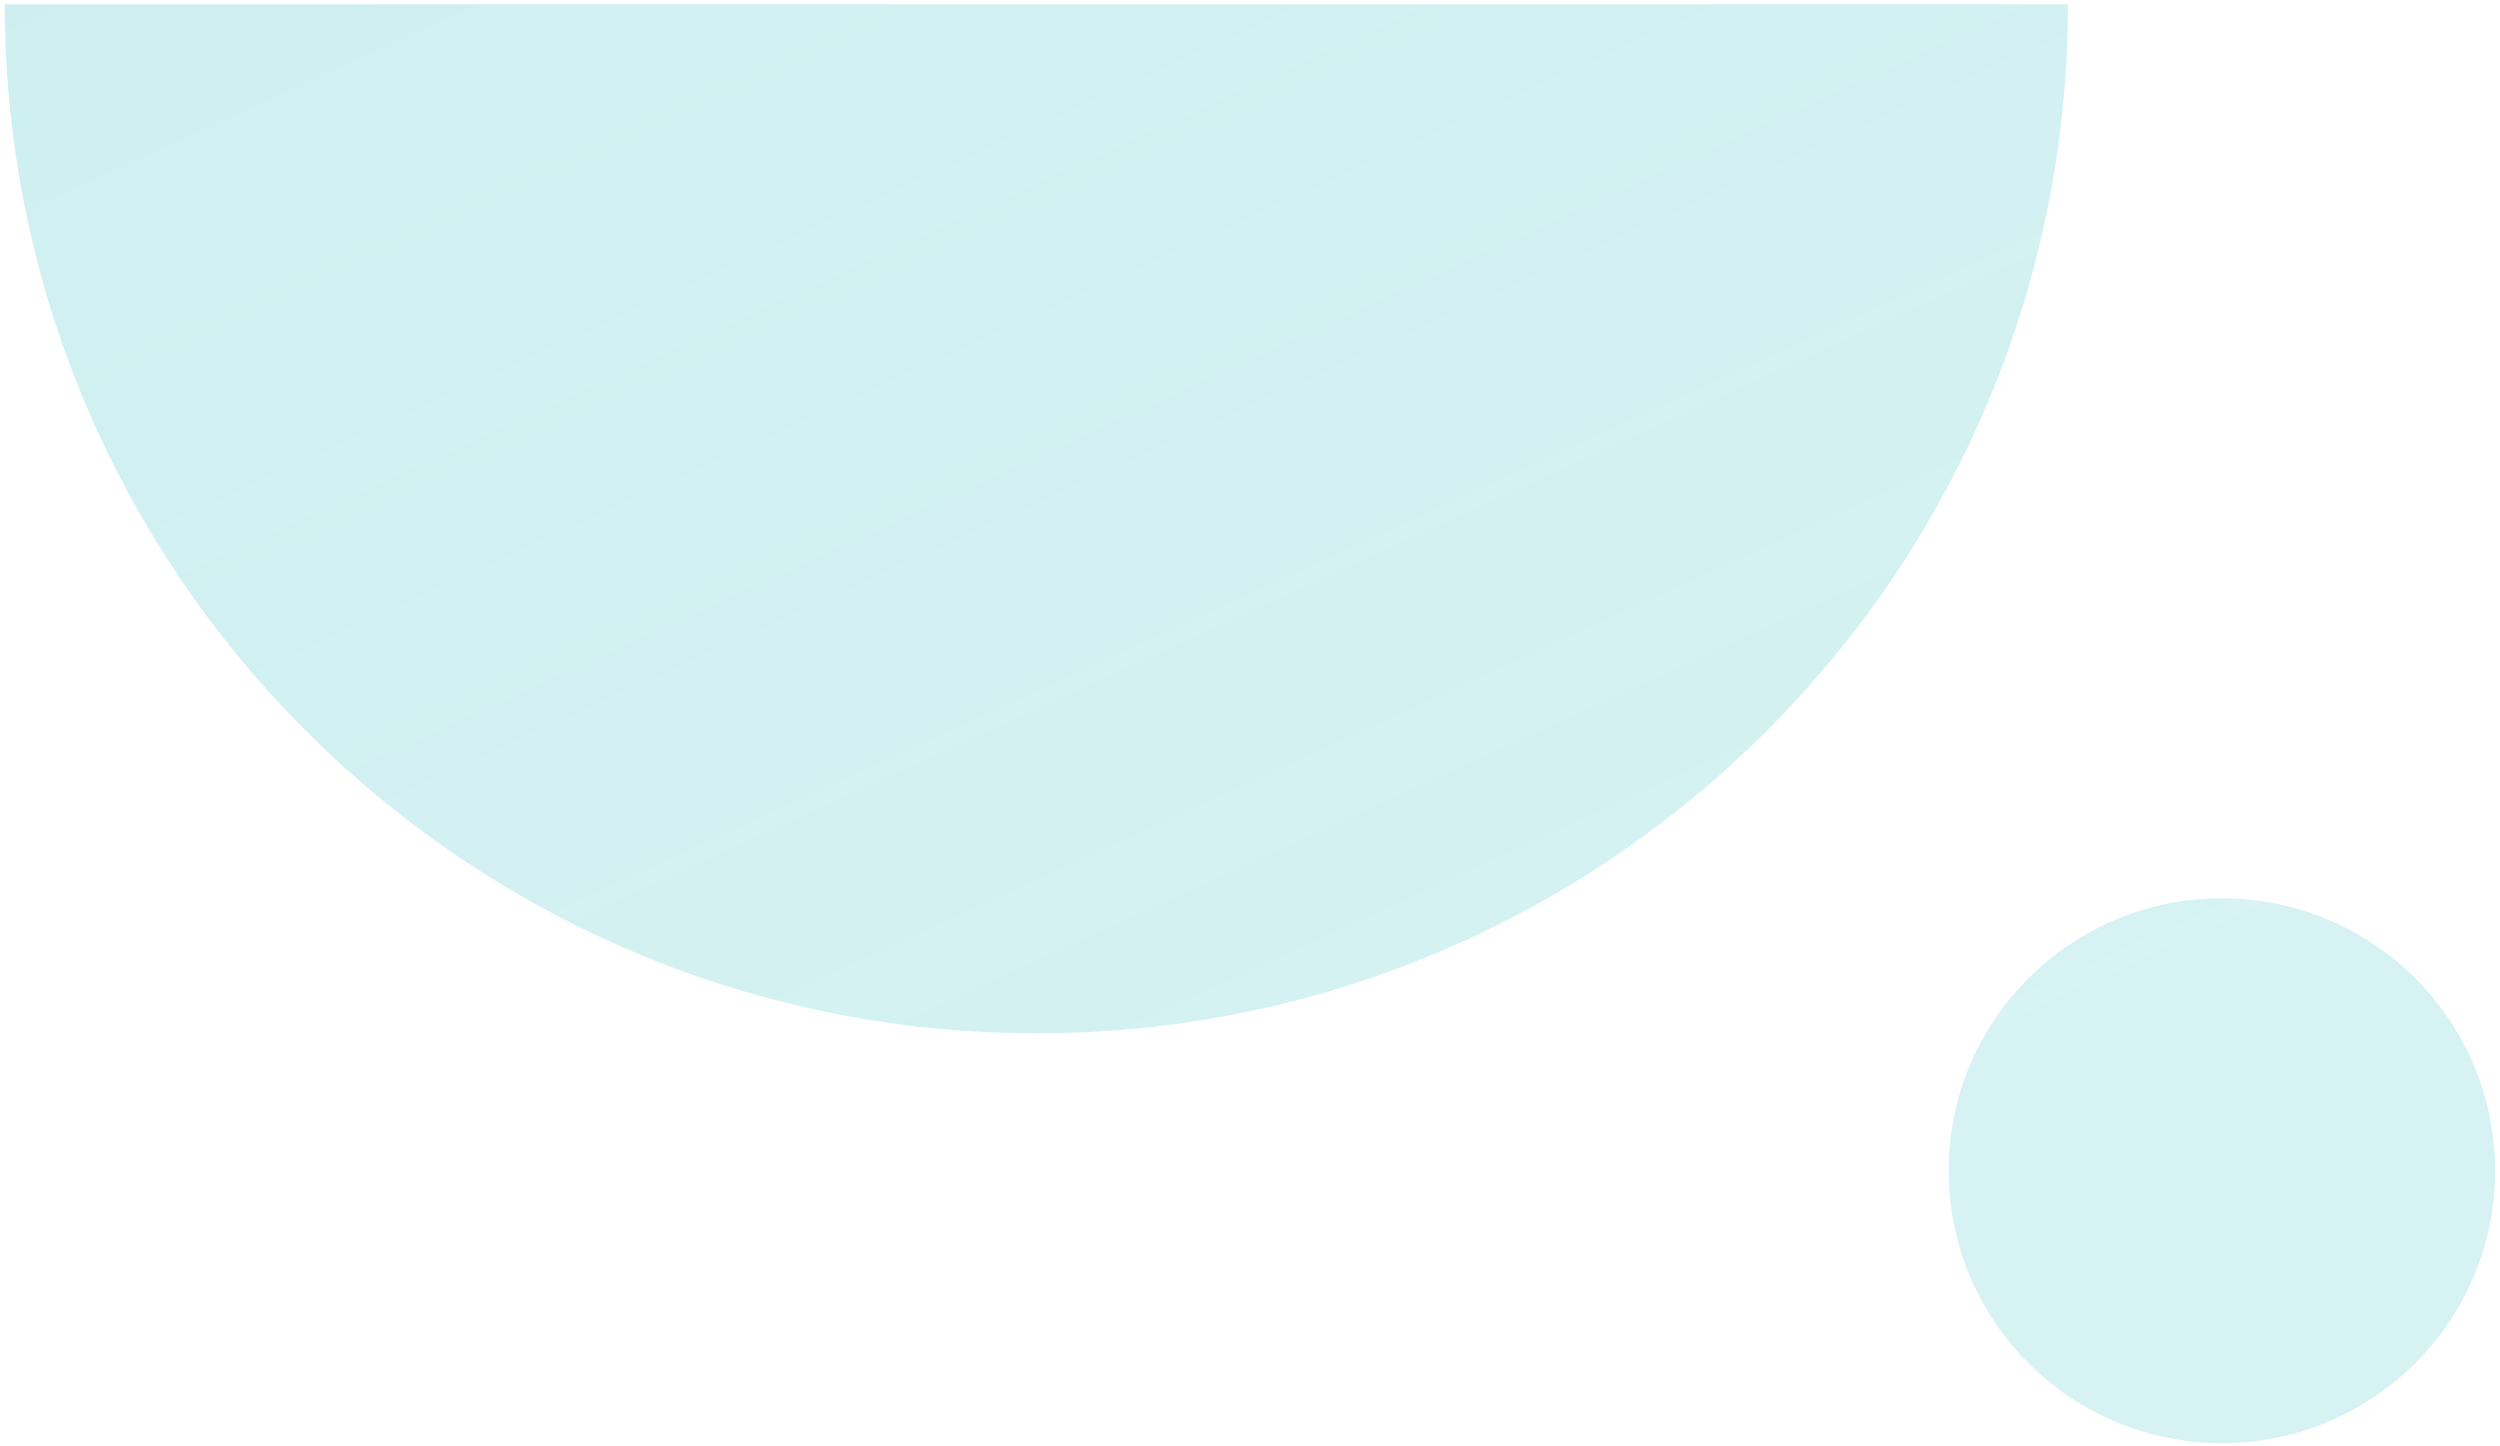 <svg xmlns="http://www.w3.org/2000/svg" width="382" height="221"><defs><linearGradient id="a" x1="74.638%" x2="-255.098%" y1="80.494%" y2="-327.625%"><stop offset="0%" stop-color="#36BFC3" stop-opacity=".2"/><stop offset="100%" stop-color="#36BFC3" stop-opacity=".4"/></linearGradient></defs><path fill="url(#a)" fill-rule="evenodd" d="M588.75 178.885c0-22.99 18.693-41.628 41.752-41.628s41.751 18.638 41.751 41.628c0 22.992-18.692 41.628-41.75 41.628-23.06 0-41.752-18.637-41.752-41.628zM291.73.646h315.244c0 86.846-70.57 157.248-157.622 157.248C362.3 157.894 291.73 87.492 291.73.646z" transform="translate(-291)"/></svg>